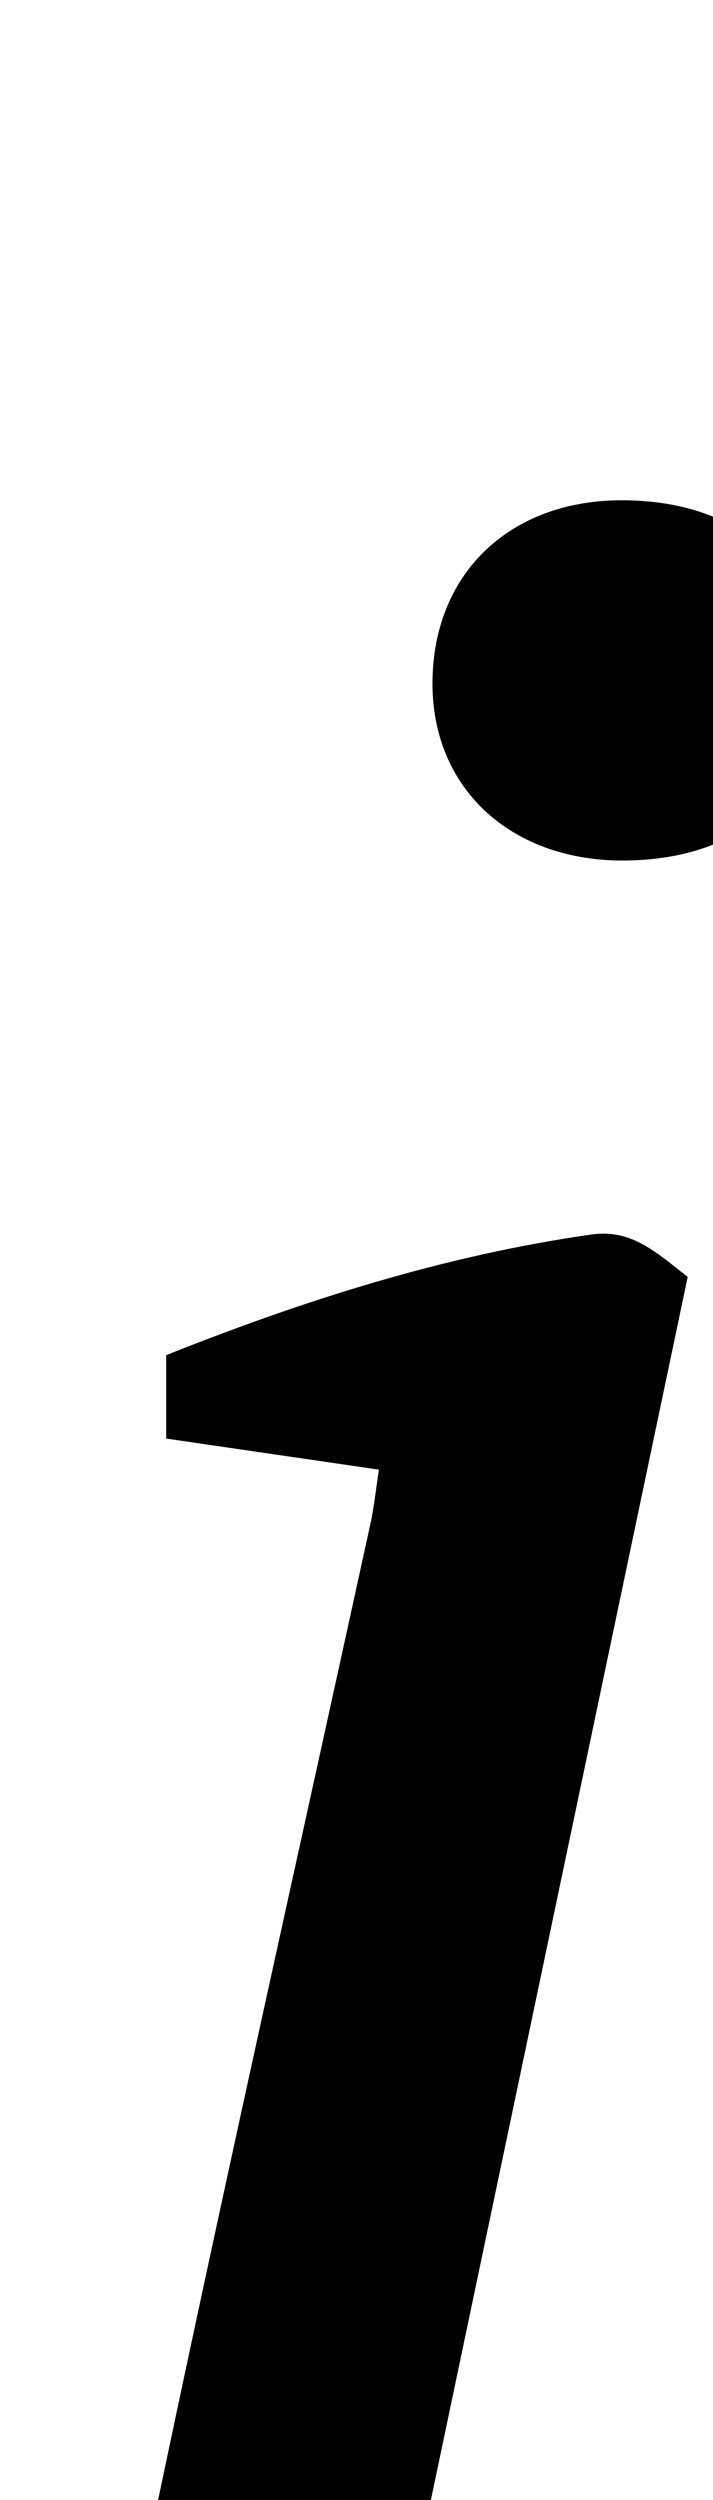 <?xml version="1.0" encoding="iso-8859-1"?>
<!-- Generator: Adobe Illustrator 25.2.1, SVG Export Plug-In . SVG Version: 6.00 Build 0)  -->
<svg version="1.1" xmlns="http://www.w3.org/2000/svg" xmlns:xlink="http://www.w3.org/1999/xlink" x="0px" y="0px"
	 viewBox="0 0 61.312 214.896" style="enable-background:new 0 0 61.312 214.896;" xml:space="preserve">
<g>
	<path d="M32.584,126.323c-6.119-0.894-12.013-1.755-18.293-2.672c0-2.267,0-4.499,0-7.169c11.704-4.664,23.821-8.557,36.571-10.371
		c3.452-0.491,5.571,1.538,8.274,3.643c-9.08,43.226-18.185,86.576-27.429,130.581c7.449,0,14.205,0,20.841,0
		c1.382,6.812,1.295,7.133-3.815,10.203c-7.699,4.626-15.96,7.633-25.036,7.339c-3.062-0.099-6.32-0.912-9.07-2.256
		c-4.282-2.092-6.247-6.145-5.642-10.818c1.278-9.879,2.487-19.803,4.53-29.54c5.906-28.153,12.214-56.222,18.347-84.327
		C32.172,129.509,32.318,128.045,32.584,126.323z"/>
	<path d="M70.189,58.695c-0.005,9.398-6.255,15.19-16.48,15.271c-9.6,0.076-16.358-6.007-16.515-14.868
		c-0.17-9.592,6.483-16.136,16.363-16.097C63.886,43.043,70.195,48.995,70.189,58.695z"/>
</g>
</svg>
